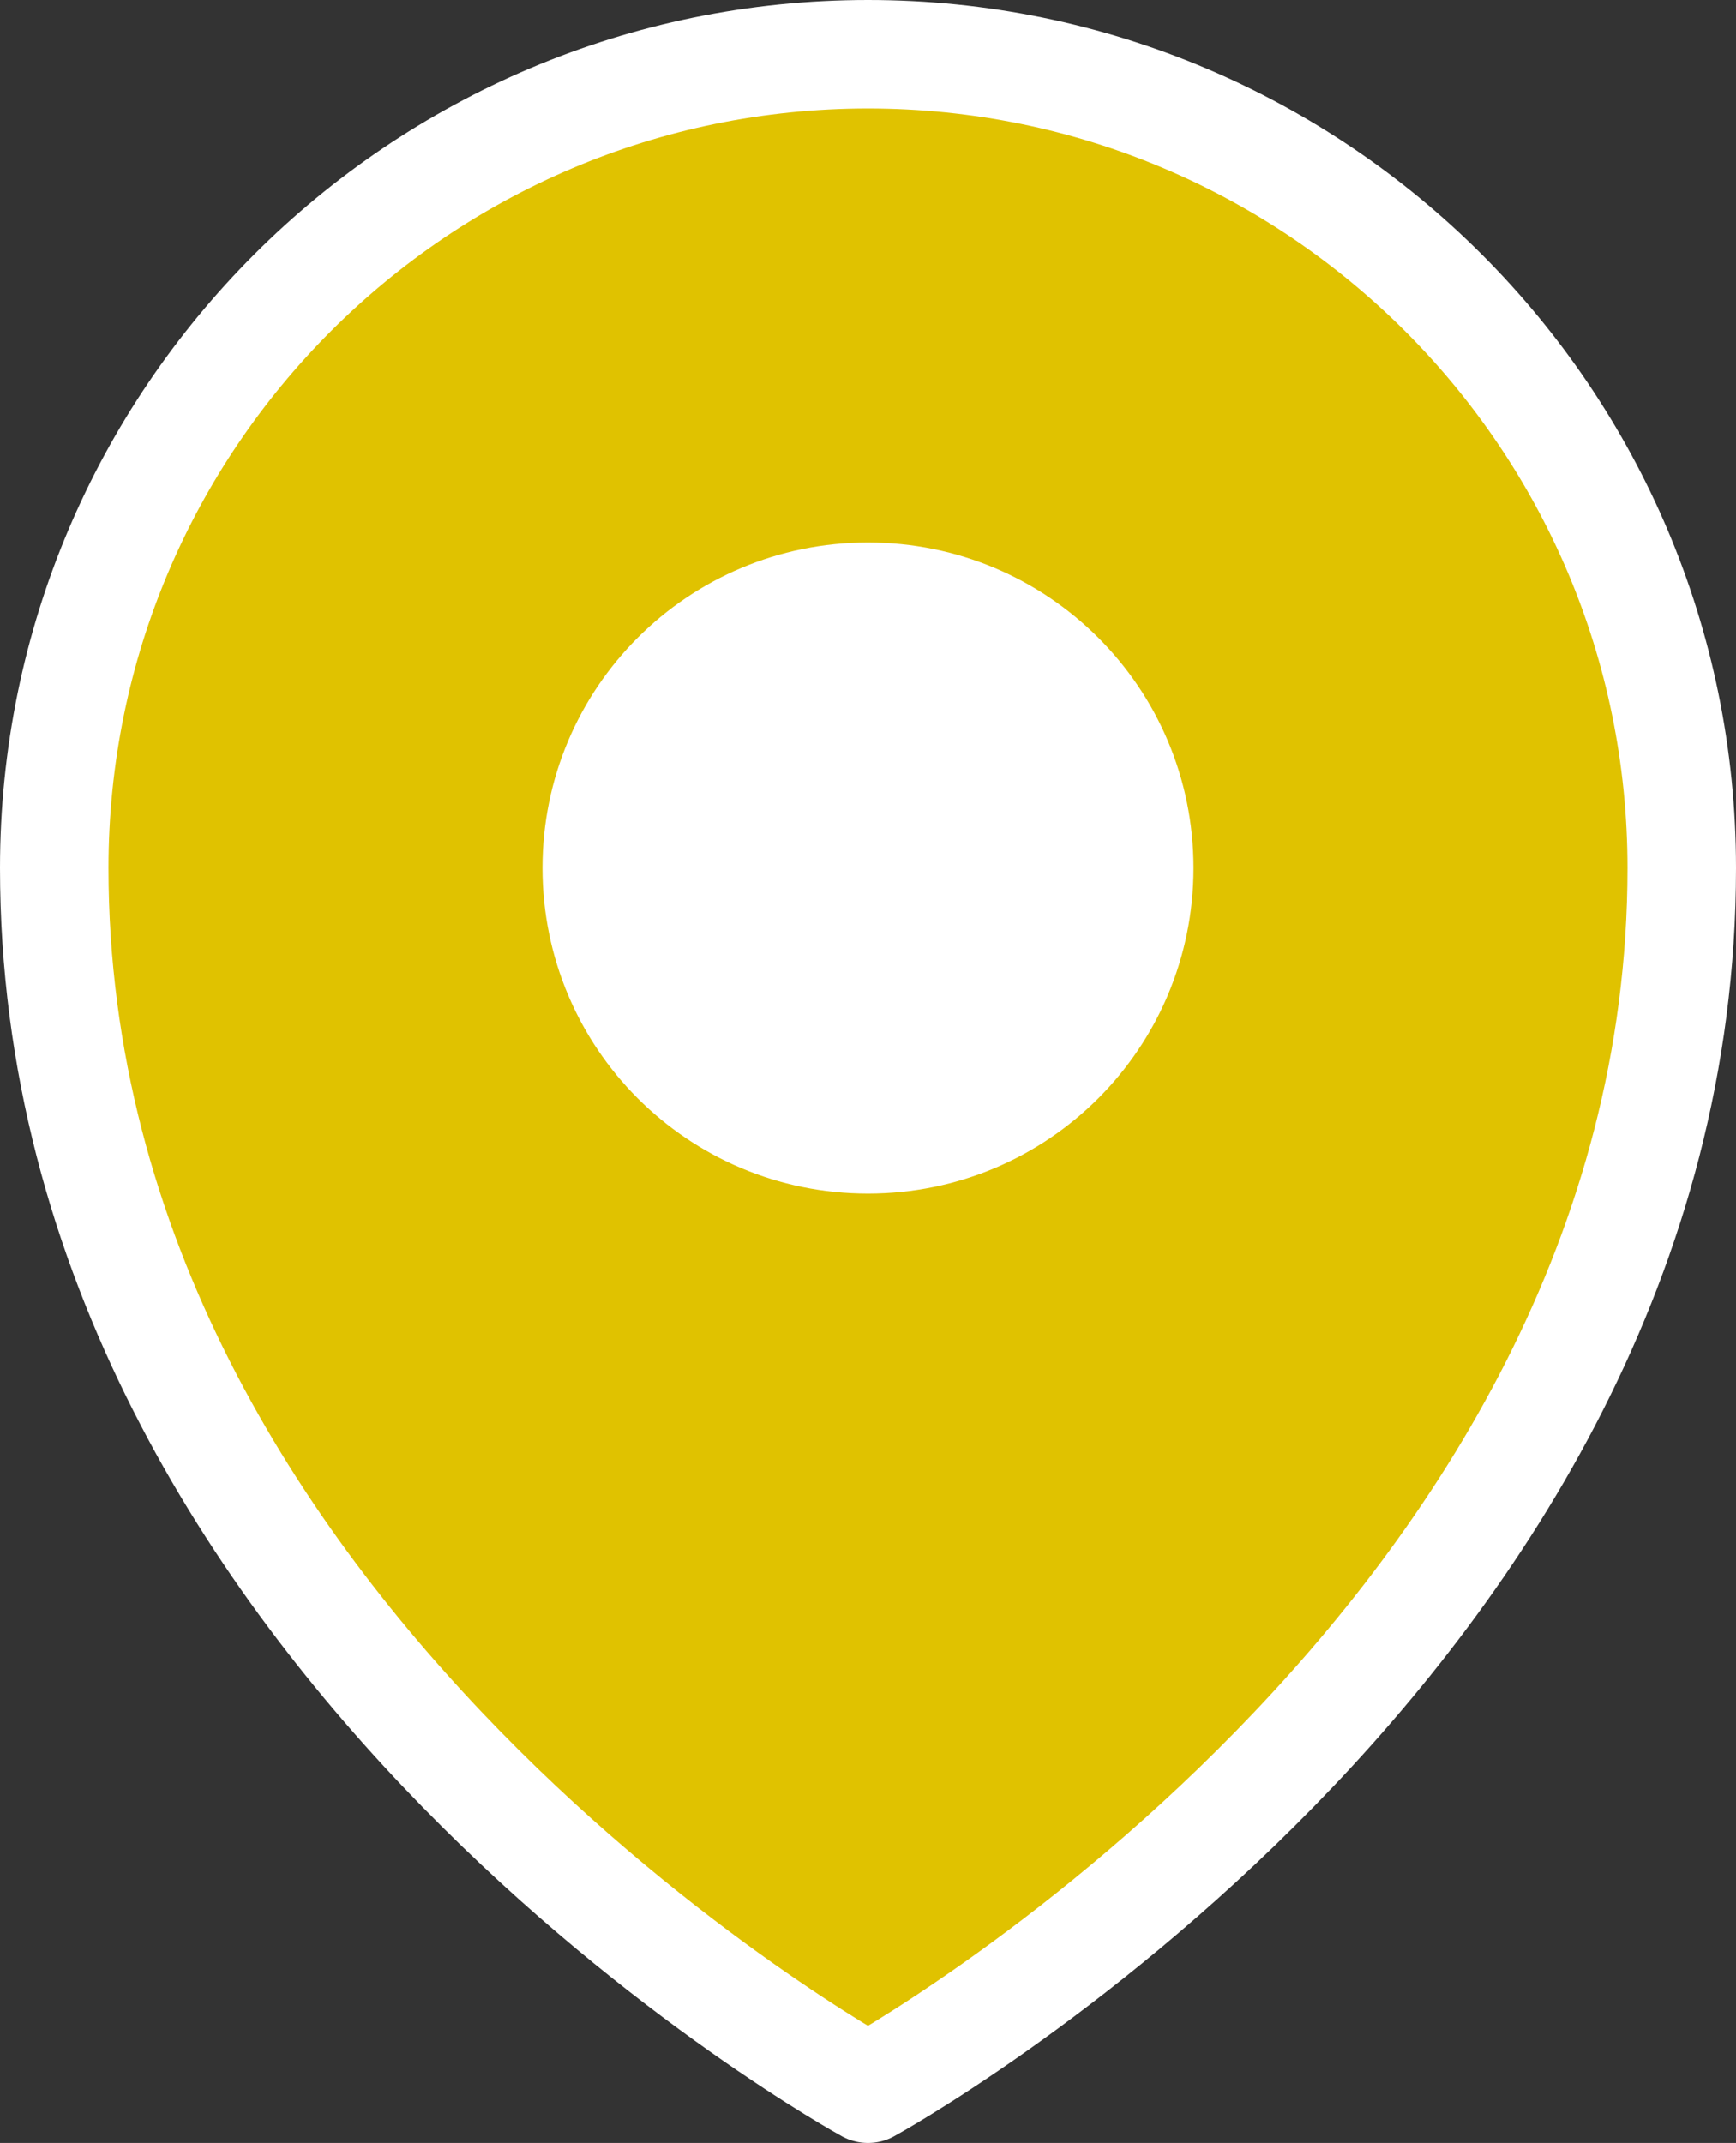 <?xml version="1.0" encoding="UTF-8"?>
<svg id="_레이어_2" data-name="레이어 2" xmlns="http://www.w3.org/2000/svg" viewBox="0 0 16 19.75">
  <rect x="0" y="0" width="16" height="19.75" fill="#333333" stroke="none"/>
  <defs>
    <style>
      .cls-1 {
        fill: #fff;
      }

      .cls-2 {
        fill: #E0C200;
        stroke: #fff;
        stroke-linecap: round;
        stroke-linejoin: round;
      }
    </style>
  </defs>
  <g id="_레이어_1-2" data-name="레이어 1">
    <g>
      <path class="cls-2" d="m15.5,8c0,7.14-7.5,11.25-7.5,11.25,0,0-7.5-4.11-7.5-11.25C.5,3.86,3.86.5,8,.5s7.5,3.36,7.5,7.5Z"/>
      <path class="cls-1" d="m11,8c0,1.66-1.34,3-3,3s-3-1.34-3-3,1.34-3,3-3,3,1.34,3,3Z"/>
    </g>
  </g>
</svg>